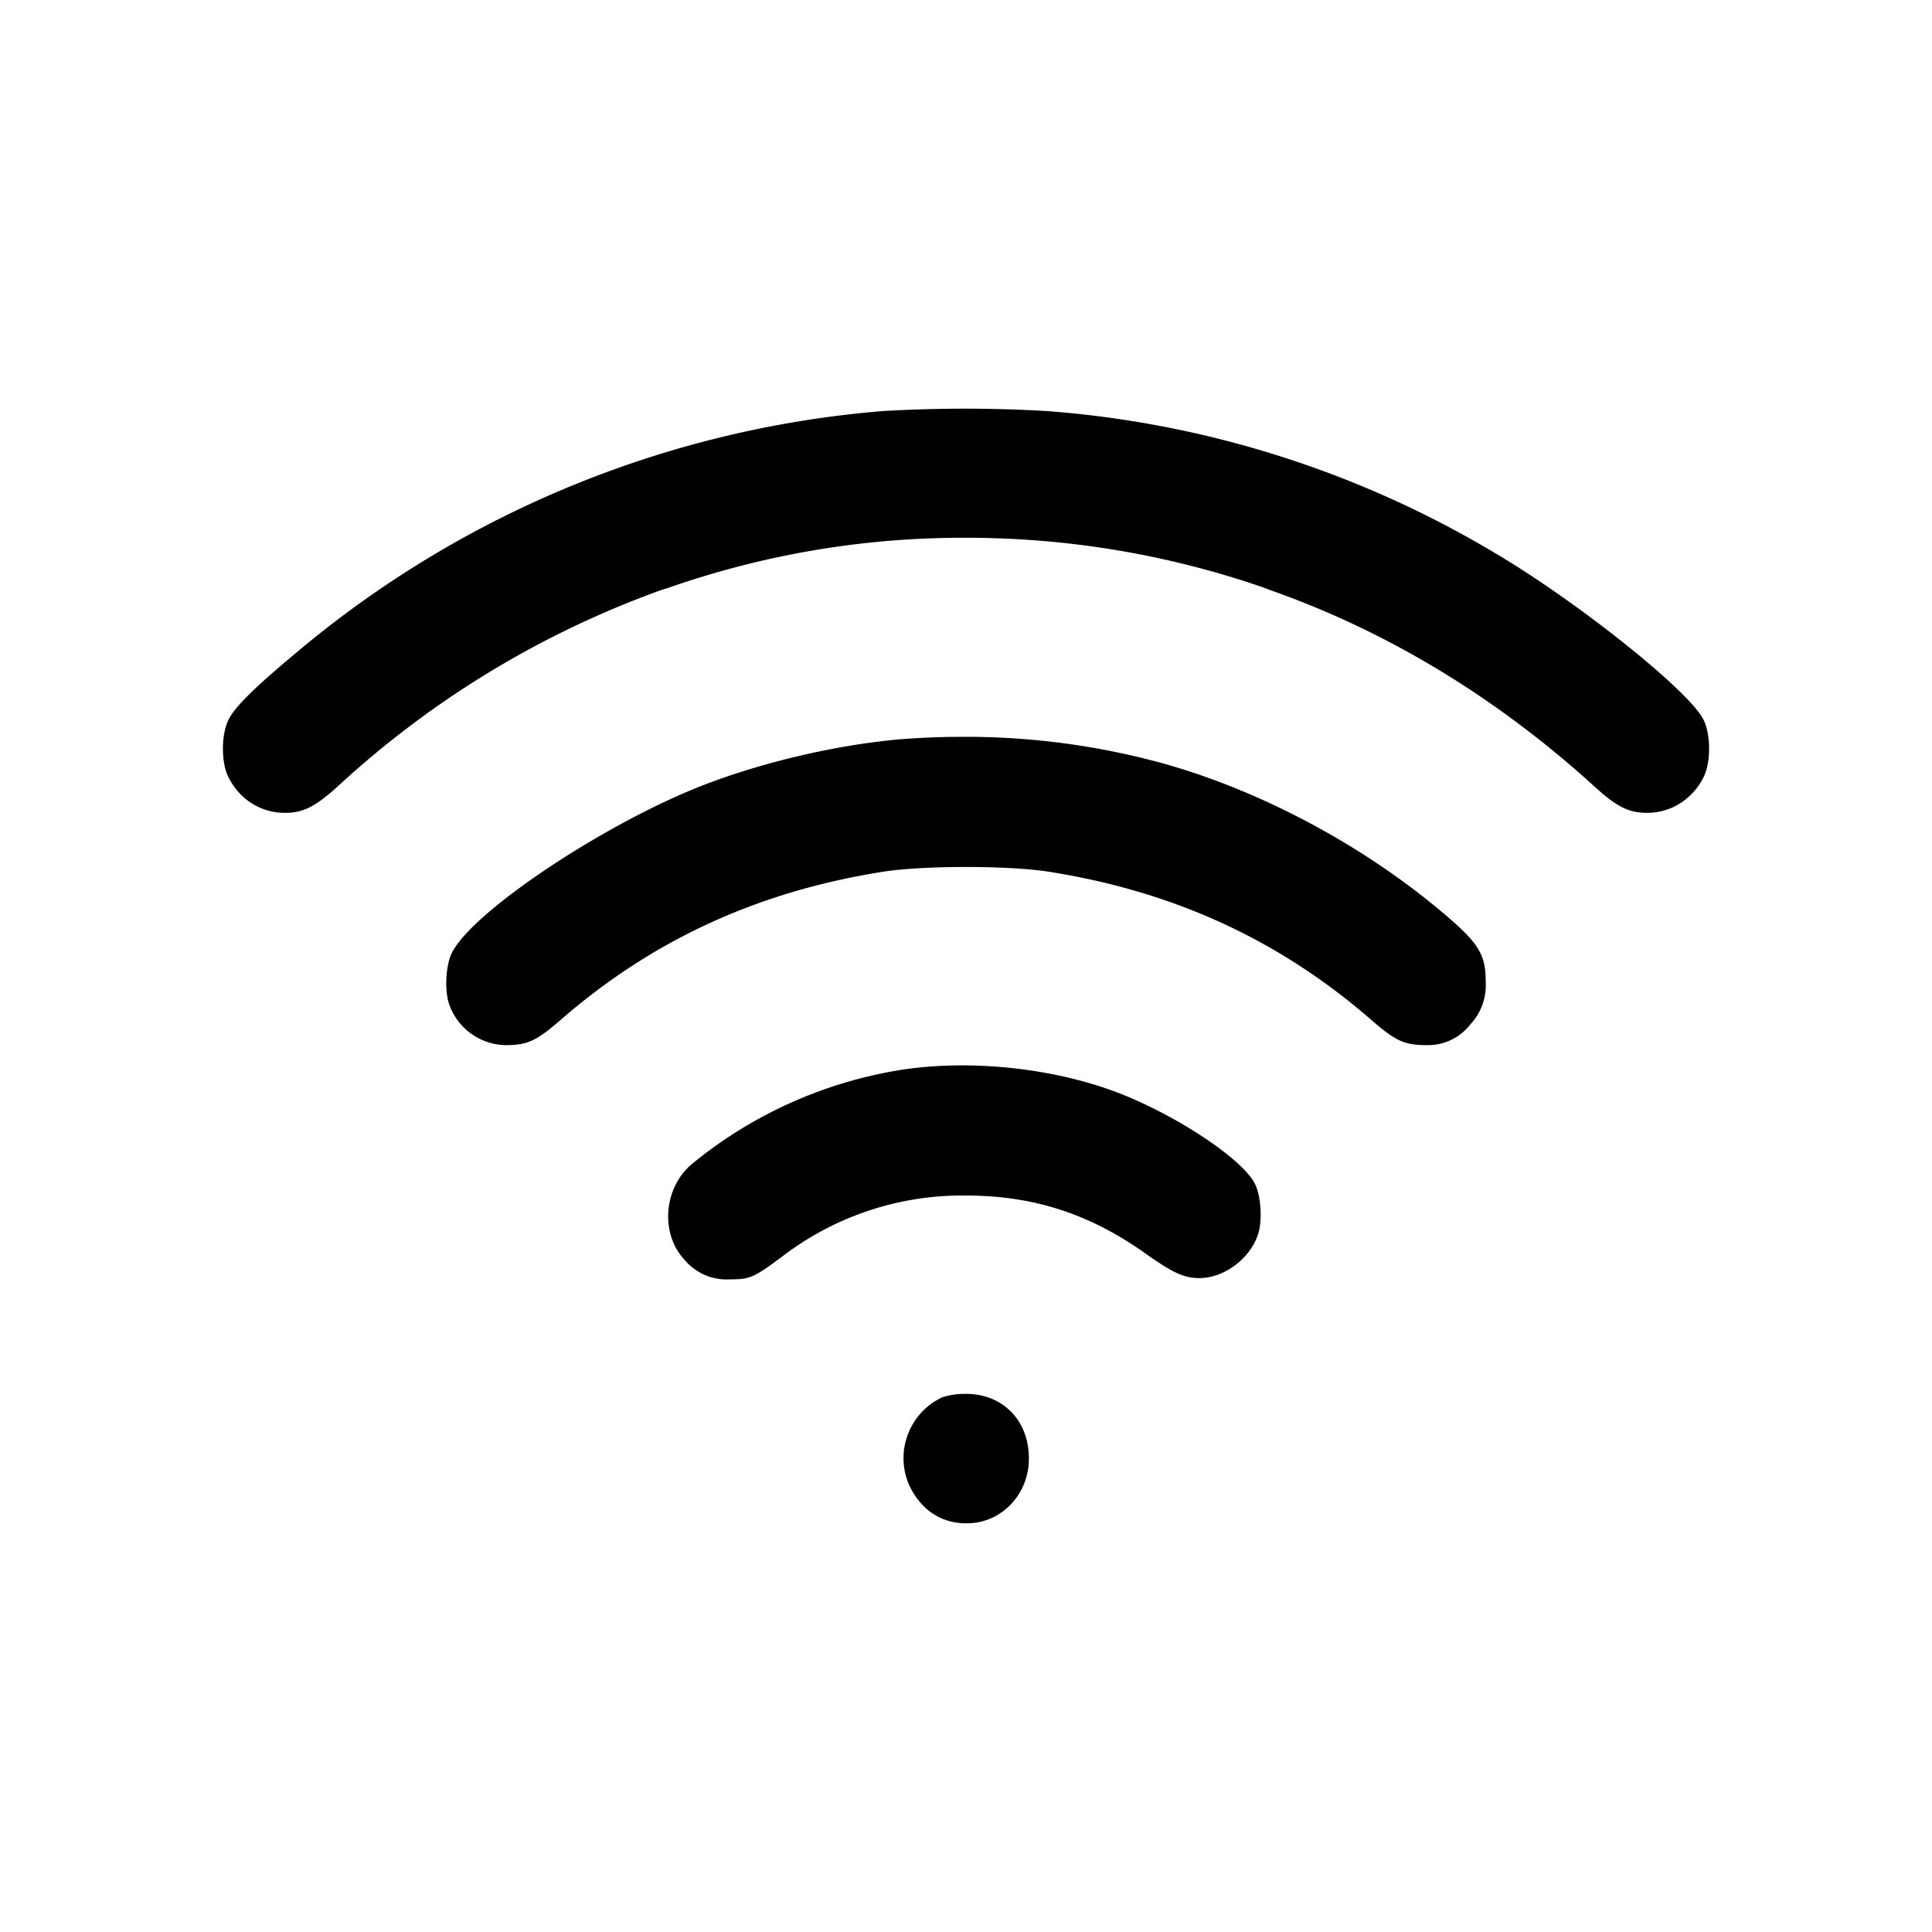 <svg xmlns="http://www.w3.org/2000/svg" width="26" height="26" fill="currentColor" class="sym sym-wifi-solid" viewBox="0 0 26 26">
  <path d="M11.879 5.532A14.03 14.03 0 0 0 3.99 8.781l.028-.023c-.583.484-.853.75-.941.924-.102.201-.103.583-.001.781.15.297.437.476.757.476.252 0 .413-.083.735-.377a12.8 12.8 0 0 1 4.335-2.623l.091-.028A12 12 0 0 1 13 7.237c1.434 0 2.81.246 4.096.702l-.09-.028c1.606.55 3.11 1.453 4.45 2.672.301.275.463.356.71.356.32 0 .607-.18.758-.476.102-.198.101-.58 0-.78-.2-.394-1.708-1.596-2.828-2.254a13.76 13.76 0 0 0-5.993-1.896l-.048-.003a19 19 0 0 0-2.227.005z"/>
  <path d="M12.048 9.955c-.802.077-1.728.291-2.496.578-1.349.501-3.226 1.746-3.478 2.306-.081.18-.092.52-.022.696a.82.82 0 0 0 .756.53h.013c.28-.003.401-.06.716-.333 1.241-1.081 2.658-1.733 4.342-2 .54-.086 1.7-.086 2.24 0 1.683.267 3.103.92 4.343 2 .314.274.437.33.717.333h.042a.72.72 0 0 0 .567-.28l.002-.002a.77.77 0 0 0 .205-.529l-.001-.046v.002c0-.373-.097-.525-.605-.95-1.094-.918-2.5-1.657-3.825-2.01a10 10 0 0 0-2.613-.334q-.476 0-.942.042zm.135 4.434a5.9 5.9 0 0 0-2.873 1.277c-.379.32-.427.93-.103 1.282a.74.74 0 0 0 .618.269c.268 0 .323-.024.704-.309a3.98 3.98 0 0 1 2.47-.819c.904 0 1.662.244 2.416.78.369.262.519.33.725.331.345 0 .707-.28.799-.62.05-.188.027-.493-.05-.647-.16-.324-1.006-.893-1.791-1.207-.858-.341-1.974-.47-2.914-.337m.49 4.418a.905.905 0 0 0-.443 1.17c.153.335.428.522.768.523h.015c.46 0 .832-.388.832-.867v-.01c0-.507-.352-.866-.847-.865h-.013q-.168 0-.32.051z"/>
</svg>